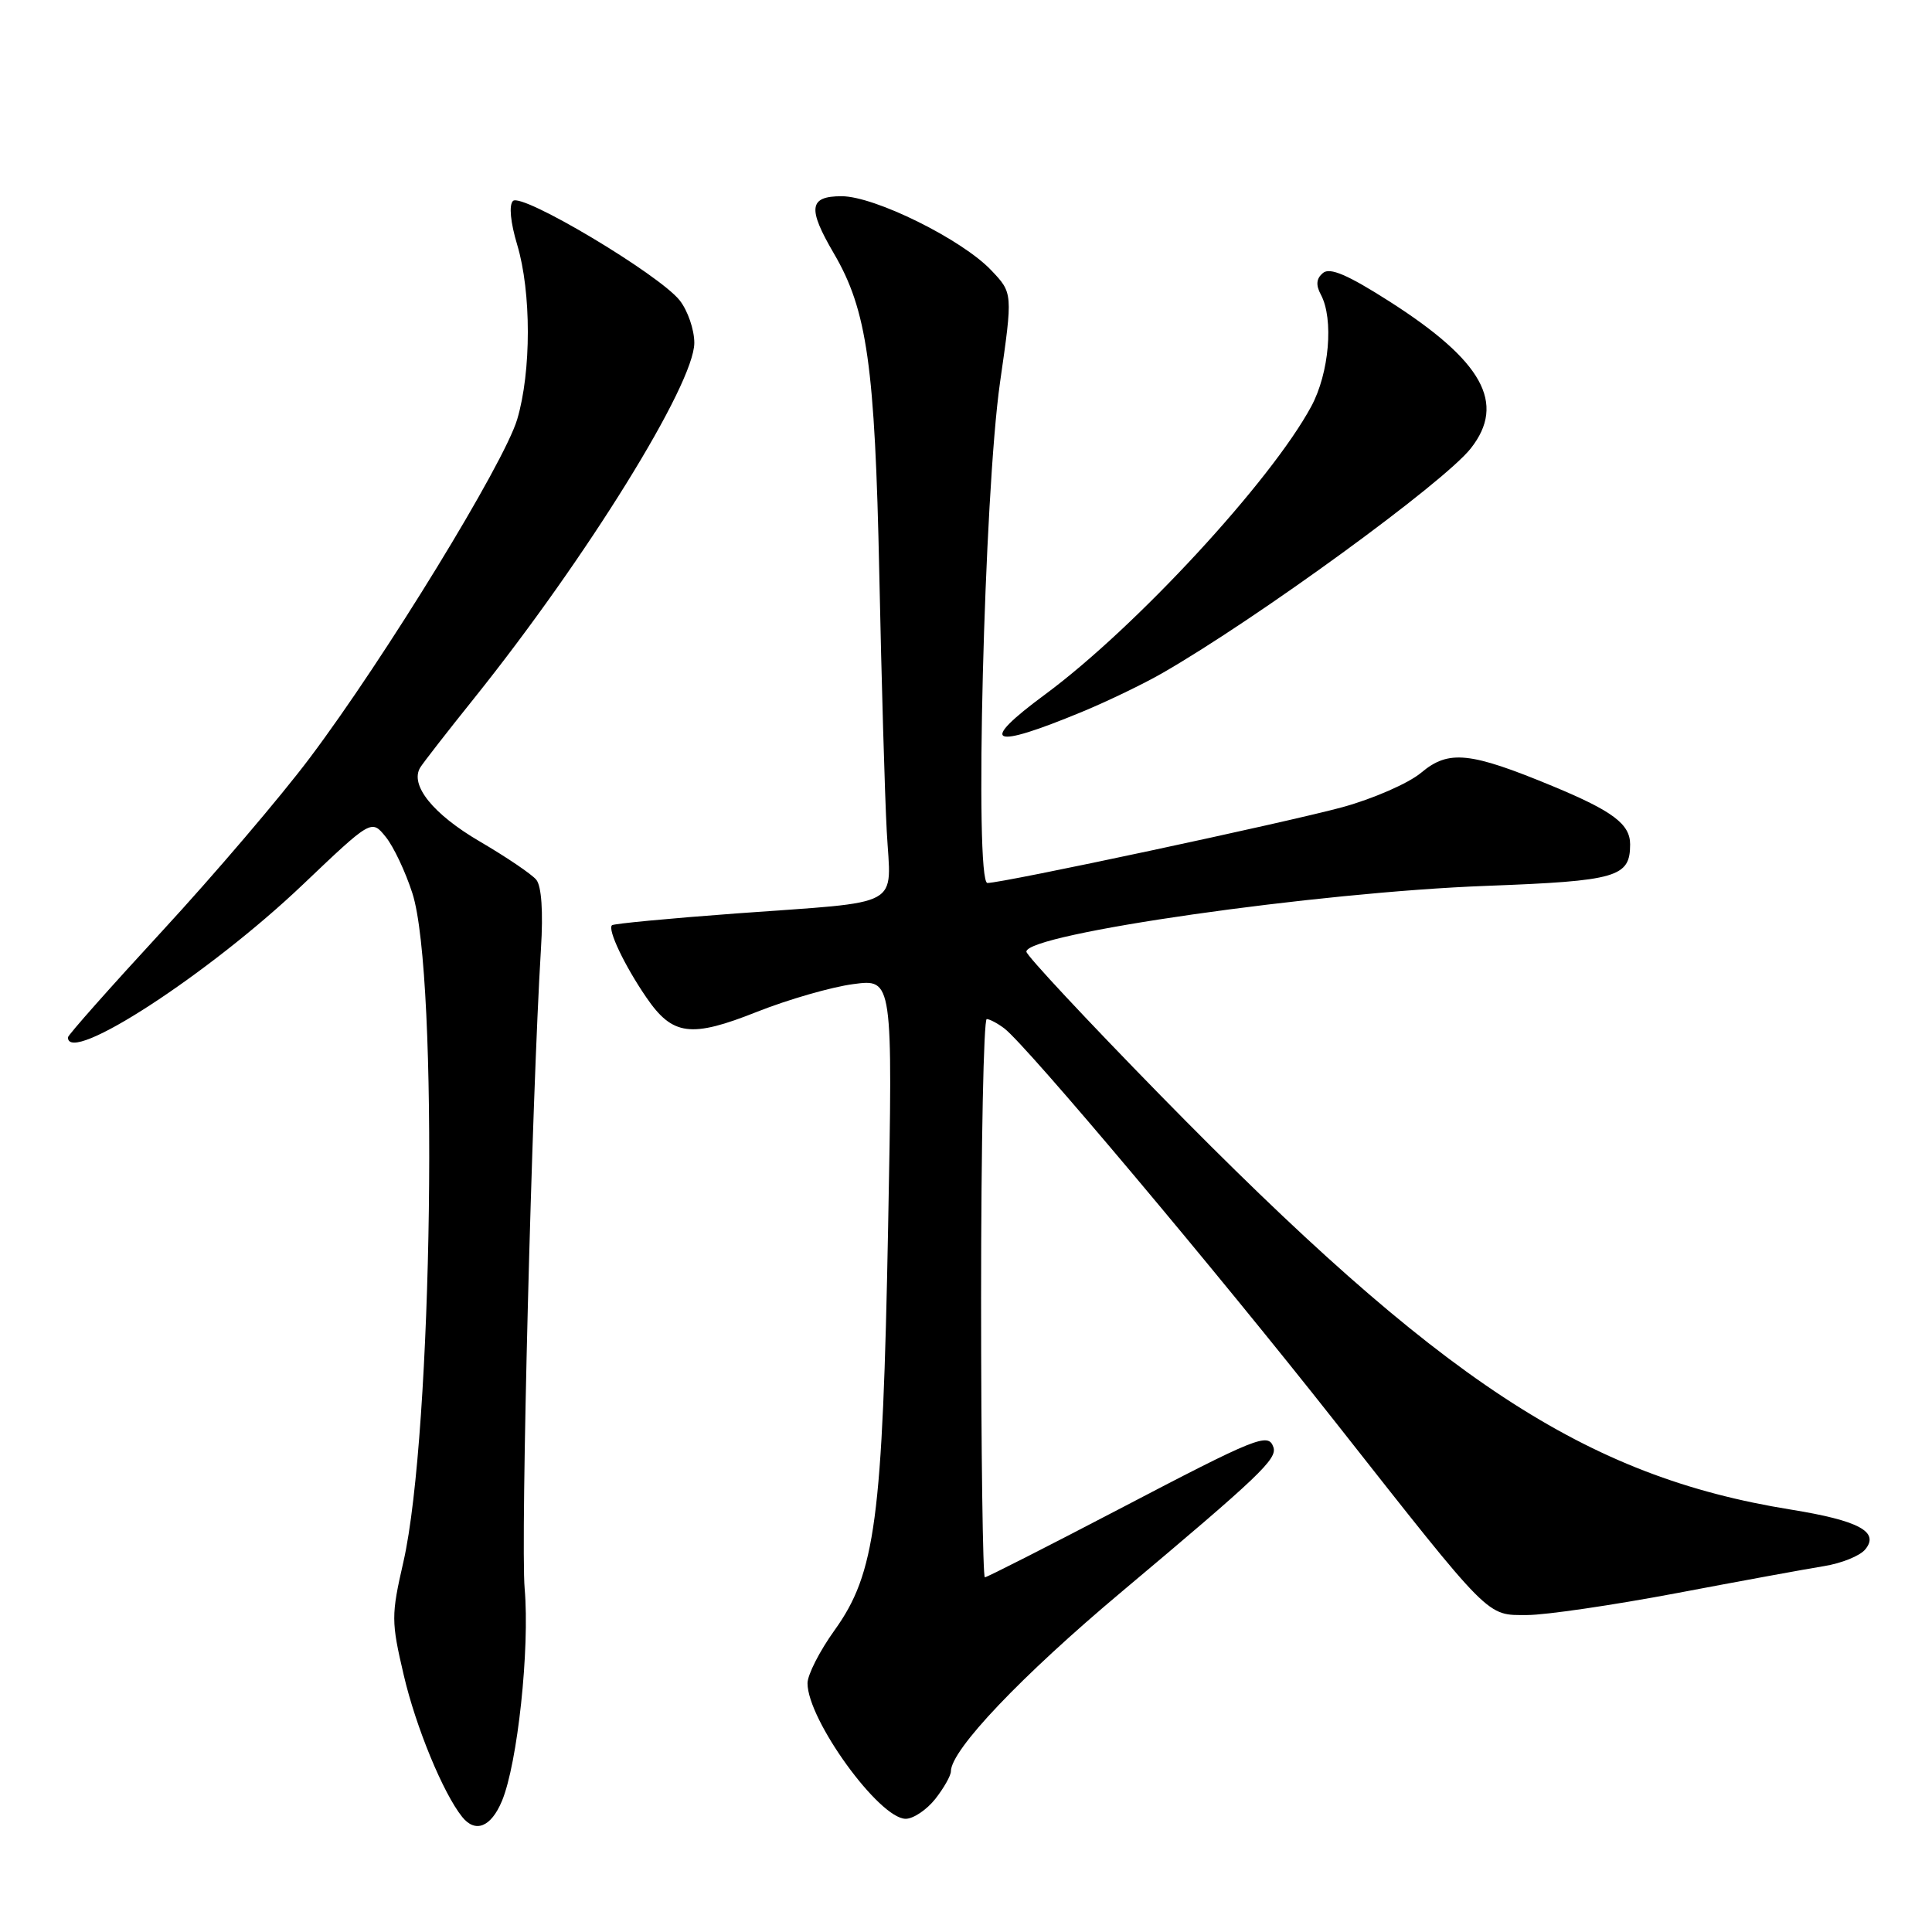 <?xml version="1.0" encoding="UTF-8" standalone="no"?>
<!DOCTYPE svg PUBLIC "-//W3C//DTD SVG 1.1//EN" "http://www.w3.org/Graphics/SVG/1.1/DTD/svg11.dtd" >
<svg xmlns="http://www.w3.org/2000/svg" xmlns:xlink="http://www.w3.org/1999/xlink" version="1.1" viewBox="0 0 256 256">
 <g >
 <path fill="currentColor"
d=" M 66.51 238.64 C 68.58 233.67 70.21 218.49 69.52 210.50 C 68.97 204.23 70.47 145.49 71.68 125.70 C 71.99 120.78 71.75 117.41 71.06 116.57 C 70.45 115.83 67.09 113.56 63.59 111.51 C 57.37 107.88 54.26 104.01 55.69 101.69 C 56.08 101.06 59.29 96.93 62.83 92.52 C 77.76 73.88 92.00 50.89 92.00 45.43 C 92.00 43.69 91.13 41.16 90.07 39.81 C 87.36 36.37 69.12 25.48 67.97 26.63 C 67.42 27.18 67.64 29.47 68.53 32.43 C 70.41 38.69 70.41 49.25 68.53 55.57 C 66.78 61.43 51.01 87.18 41.07 100.40 C 37.20 105.56 28.40 115.88 21.51 123.35 C 14.63 130.81 9.00 137.16 9.00 137.46 C 9.00 141.20 27.68 129.06 40.10 117.24 C 49.22 108.56 49.22 108.56 51.10 110.88 C 52.14 112.15 53.73 115.52 54.64 118.35 C 58.16 129.25 57.34 189.95 53.45 206.97 C 51.83 214.05 51.83 214.84 53.50 221.97 C 55.10 228.84 58.72 237.61 61.24 240.75 C 62.99 242.93 65.06 242.11 66.51 238.64 Z  M 123.93 238.37 C 125.07 236.92 126.00 235.27 126.00 234.71 C 126.00 231.88 135.32 222.08 148.61 210.93 C 166.91 195.56 169.28 193.31 168.73 191.75 C 168.05 189.81 166.62 190.38 148.24 199.99 C 138.76 204.94 130.78 209.00 130.50 209.00 C 130.23 209.00 130.00 192.35 130.00 172.00 C 130.00 151.65 130.34 135.01 130.75 135.03 C 131.16 135.05 132.21 135.61 133.09 136.28 C 136.09 138.58 161.26 168.51 177.00 188.50 C 197.75 214.84 196.91 214.00 202.37 214.00 C 204.82 214.00 213.73 212.69 222.16 211.10 C 230.60 209.50 239.39 207.89 241.69 207.52 C 244.00 207.15 246.46 206.16 247.15 205.31 C 249.09 202.98 246.29 201.48 237.31 200.03 C 210.06 195.64 190.86 183.02 153.75 145.12 C 143.99 135.15 136.00 126.59 136.00 126.10 C 136.00 123.73 174.55 118.21 197.00 117.38 C 214.27 116.73 216.00 116.23 216.00 111.88 C 216.00 109.20 213.71 107.48 205.79 104.19 C 194.76 99.62 191.96 99.33 188.32 102.38 C 186.66 103.78 181.97 105.83 177.90 106.95 C 170.45 108.98 132.93 117.00 130.84 117.00 C 129.10 117.00 130.40 65.39 132.51 50.66 C 134.21 38.83 134.21 38.83 131.35 35.82 C 127.48 31.73 115.90 26.00 111.52 26.00 C 107.19 26.00 106.98 27.58 110.49 33.58 C 114.89 41.09 115.94 48.47 116.51 76.00 C 116.80 90.03 117.24 105.39 117.50 110.15 C 118.05 120.47 120.04 119.39 97.50 121.04 C 88.70 121.69 81.31 122.39 81.09 122.60 C 80.48 123.17 82.76 127.96 85.64 132.16 C 89.12 137.25 91.54 137.56 100.36 134.05 C 104.46 132.43 110.18 130.78 113.06 130.40 C 118.30 129.70 118.30 129.70 117.68 162.60 C 116.95 201.37 116.00 208.47 110.58 216.02 C 108.61 218.76 107.00 221.92 107.00 223.04 C 107.00 227.88 116.50 241.00 120.01 241.00 C 121.02 241.00 122.79 239.81 123.93 238.37 Z  M 143.50 94.27 C 146.80 92.90 151.53 90.62 154.00 89.20 C 166.56 81.99 191.30 63.97 194.89 59.41 C 199.59 53.44 196.48 47.83 184.06 39.91 C 178.57 36.41 176.22 35.40 175.30 36.17 C 174.42 36.90 174.33 37.76 175.02 39.04 C 176.75 42.26 176.13 49.44 173.75 53.85 C 168.41 63.75 150.47 83.16 138.49 92.01 C 129.52 98.63 131.19 99.38 143.50 94.27 Z "/>
</g>
</svg>